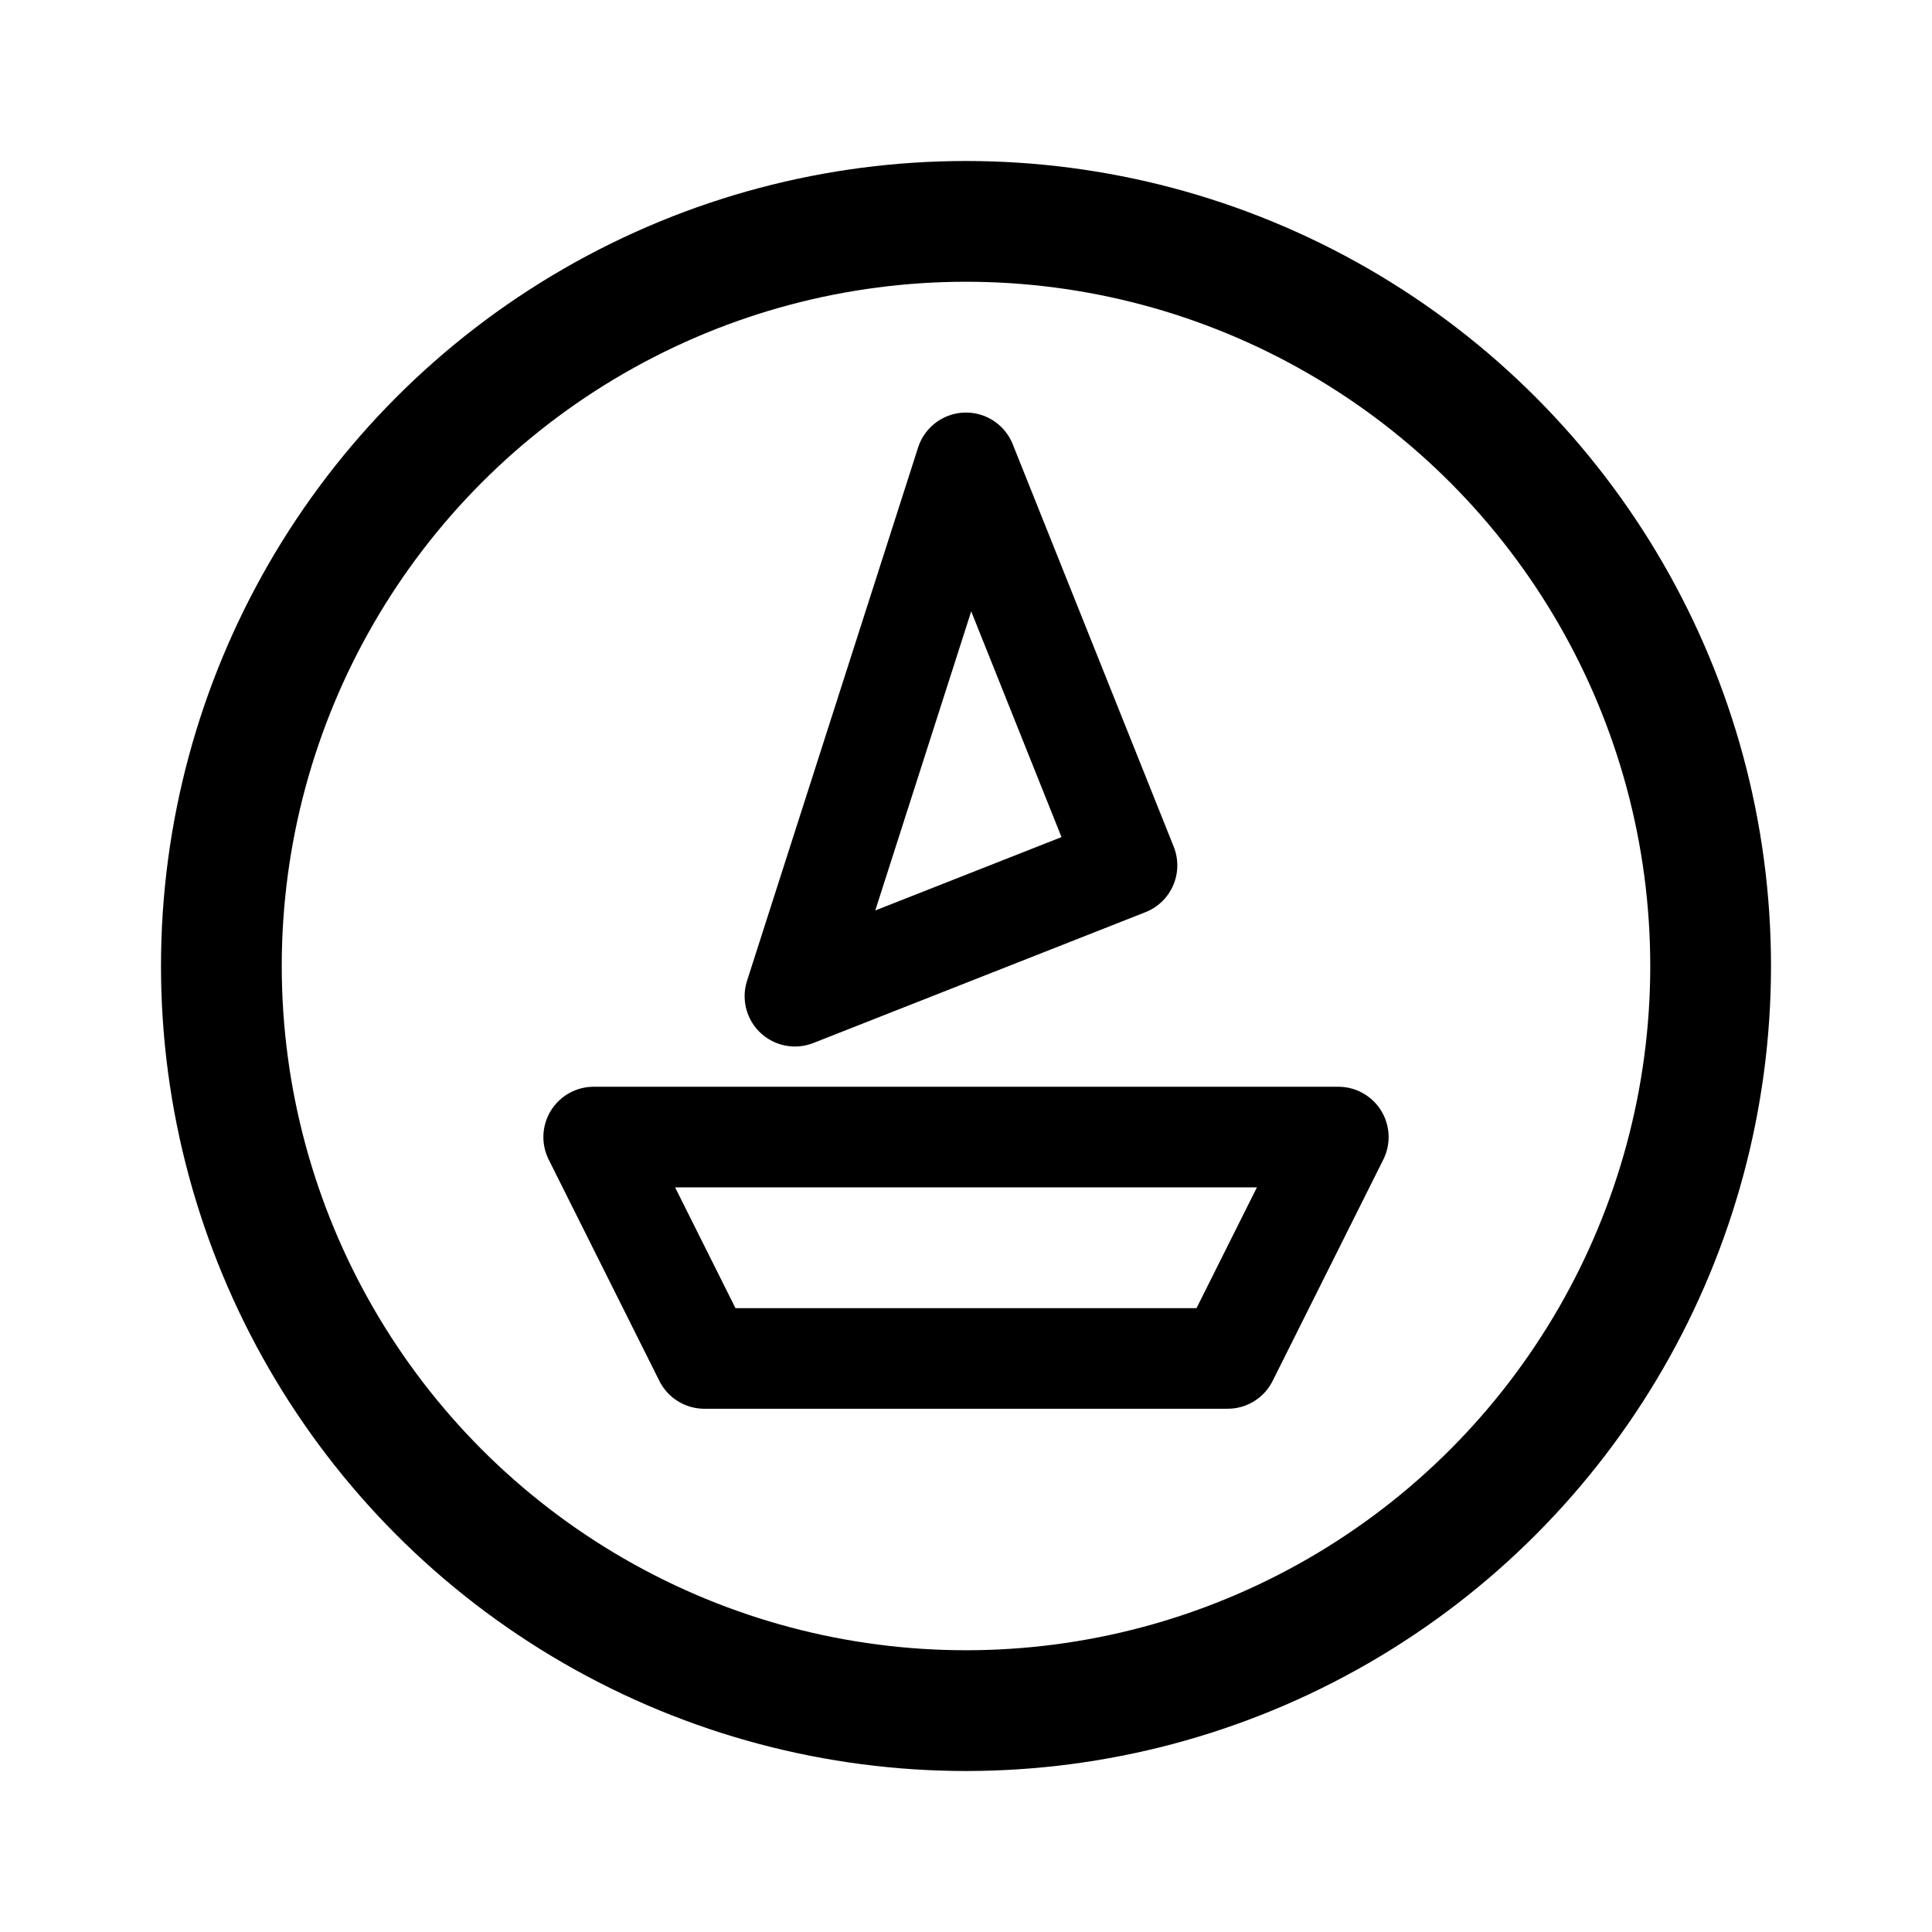 <svg xmlns="http://www.w3.org/2000/svg" width="192" height="192" fill="none" stroke="#000" stroke-linecap="round" stroke-linejoin="round" viewBox="0 0 192 192"><path stroke-width="10" d="M70 135h52l11-22H59l11 22Zm26-89L79 99l33-13-16-40Z"/><circle cx="96" cy="96" r="74" stroke-width="12"/></svg>